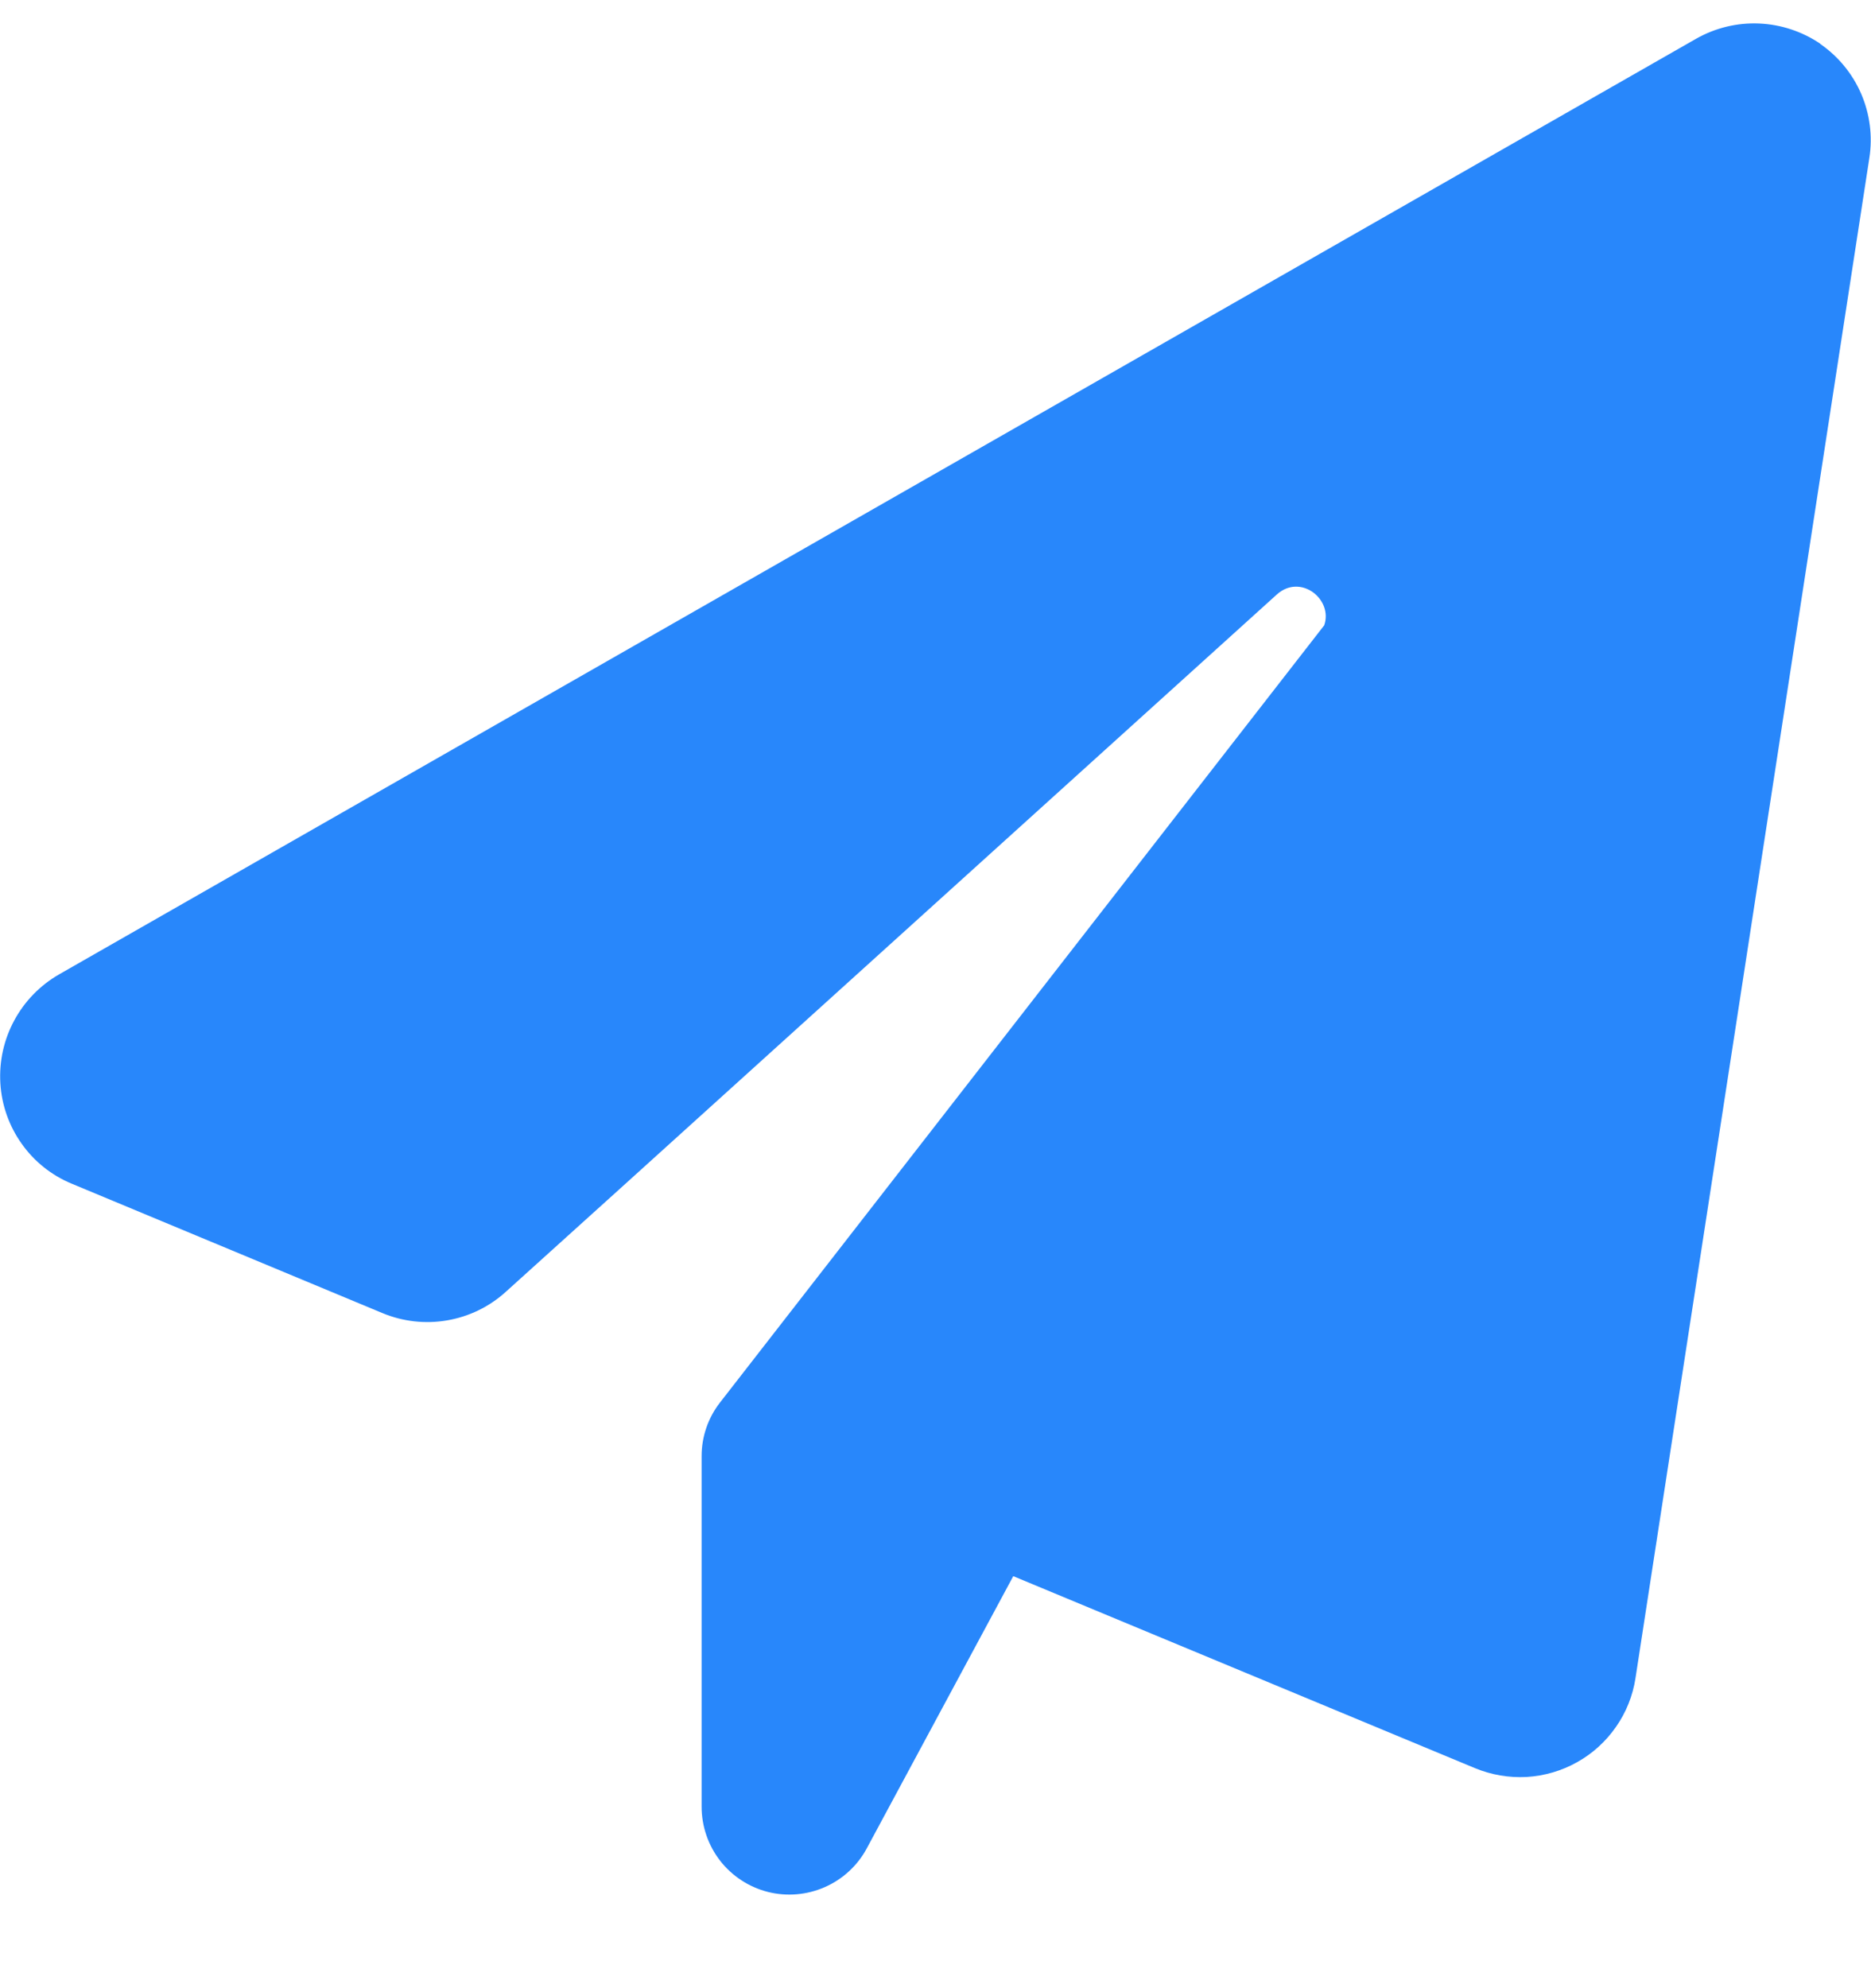 <svg width="16" height="17" viewBox="0 0 16 17" fill="none" xmlns="http://www.w3.org/2000/svg">
<g clip-path="url(#clip0_324_845)">
<g clip-path="url(#clip1_324_845)">
<g clip-path="url(#clip2_324_845)">
<path d="M15.565 0.375C15.719 0.481 15.841 0.629 15.916 0.802C15.99 0.974 16.015 1.164 15.986 1.35L13.986 14.349C13.963 14.499 13.906 14.642 13.819 14.766C13.732 14.891 13.619 14.994 13.486 15.068C13.354 15.142 13.206 15.185 13.055 15.194C12.903 15.202 12.752 15.176 12.612 15.118L8.665 13.477L7.412 15.805C7.333 15.952 7.206 16.069 7.053 16.136C6.9 16.203 6.729 16.218 6.567 16.177C6.405 16.136 6.261 16.042 6.158 15.91C6.056 15.778 6 15.616 6 15.449V12.449C6 12.283 6.056 12.121 6.159 11.99L11.324 5.347C11.402 5.125 11.121 4.9 10.918 5.084L5.325 10.143L4.325 11.046C4.184 11.174 4.01 11.258 3.823 11.29C3.636 11.322 3.444 11.3 3.269 11.227L0.613 10.121C0.441 10.05 0.292 9.931 0.185 9.779C0.077 9.627 0.014 9.448 0.003 9.262C-0.008 9.075 0.033 8.889 0.122 8.725C0.211 8.56 0.344 8.424 0.506 8.331L14.505 0.331C14.669 0.238 14.855 0.193 15.043 0.201C15.23 0.209 15.412 0.269 15.568 0.375H15.565Z" fill="#2887FB"/>
</g>
</g>
</g>
<defs>
<clipPath id="clip0_324_845">
<rect width="16" height="16" fill="white" transform="translate(0 0.2)"/>
</clipPath>
<clipPath id="clip1_324_845">
<rect width="16" height="16" fill="white" transform="translate(0 0.2)"/>
</clipPath>
<clipPath id="clip2_324_845">
<rect width="15.997" height="16" fill="white" transform="translate(0.001 0.2)"/>
</clipPath>
</defs>
</svg>
